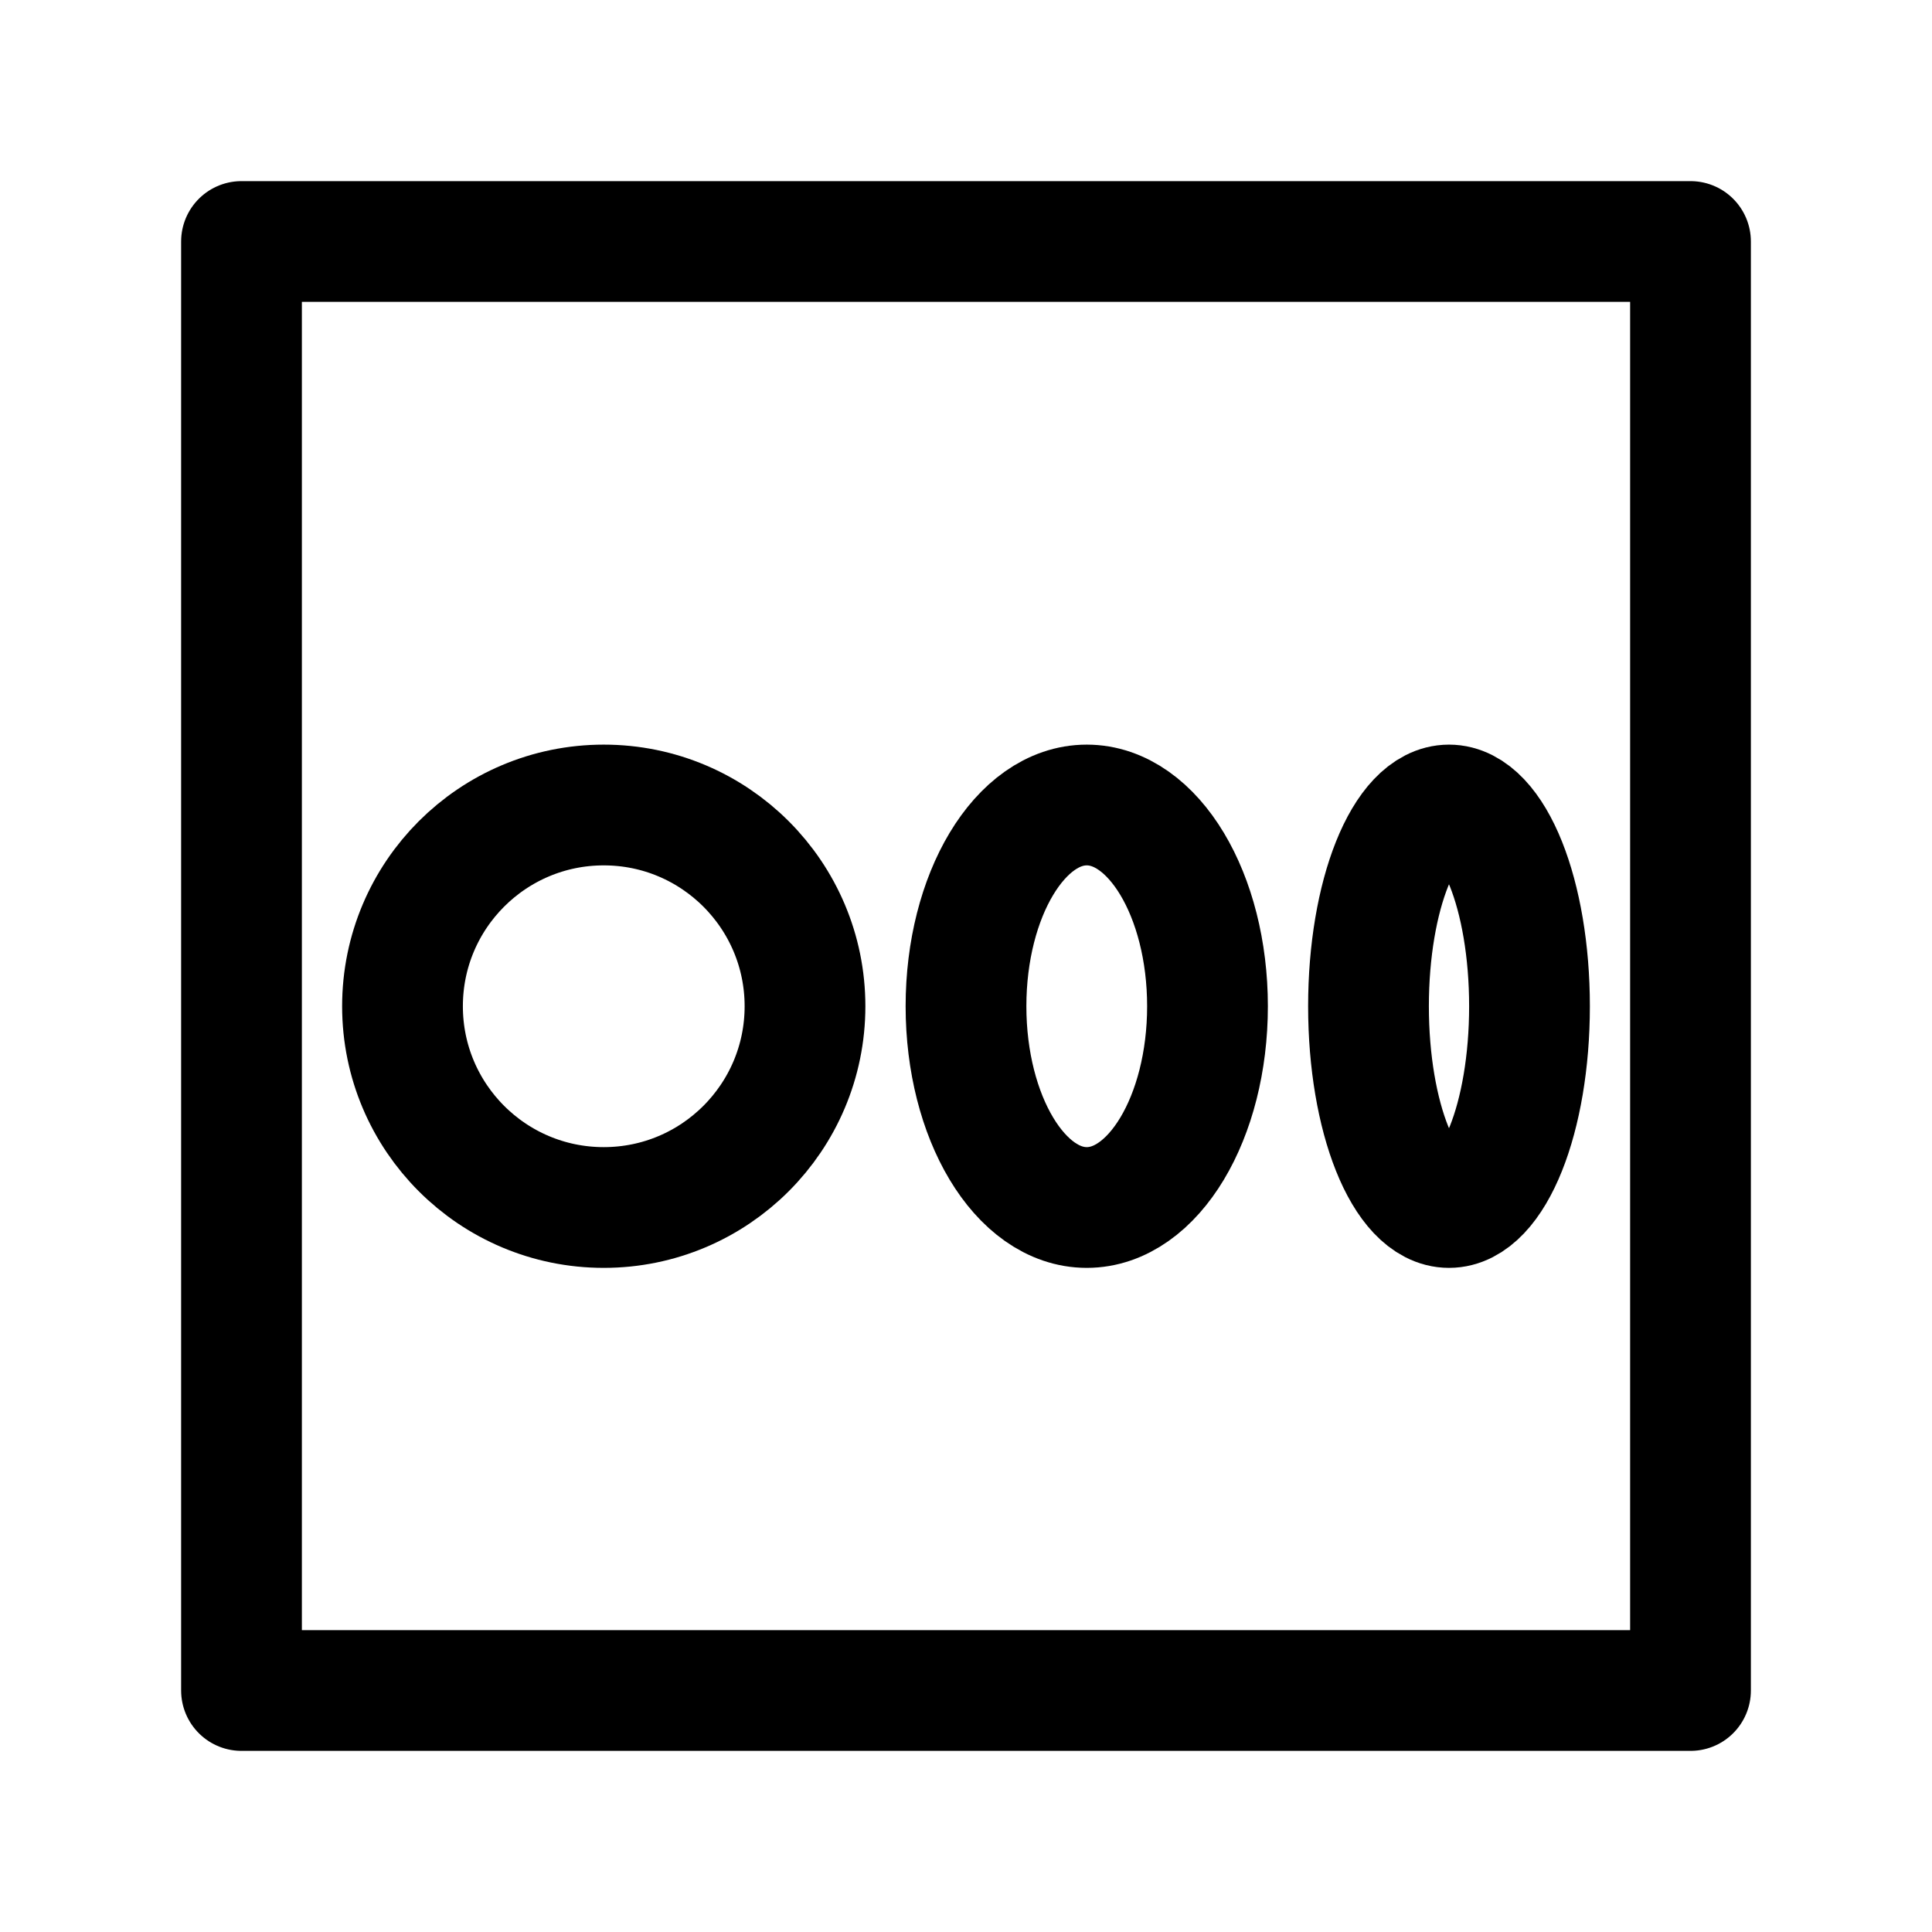 <svg width="24" height="24" viewBox="0 0 24 24" fill="none" xmlns="http://www.w3.org/2000/svg">
    <circle cx="7.5" cy="12.5" r="2.5" stroke="currentColor" stroke-width="1.5"/>
    <ellipse cx="13.5" cy="12.5" rx="1.5" ry="2.5" stroke="currentColor" stroke-width="1.5"/>
    <ellipse cx="18" cy="12.5" rx="1" ry="2.5" stroke="currentColor" stroke-width="1.5"/>
    <path d="M21 3V21H3V3H21Z" stroke="currentColor" stroke-width="1.5" stroke-linecap="square" stroke-linejoin="round"/>
</svg>
